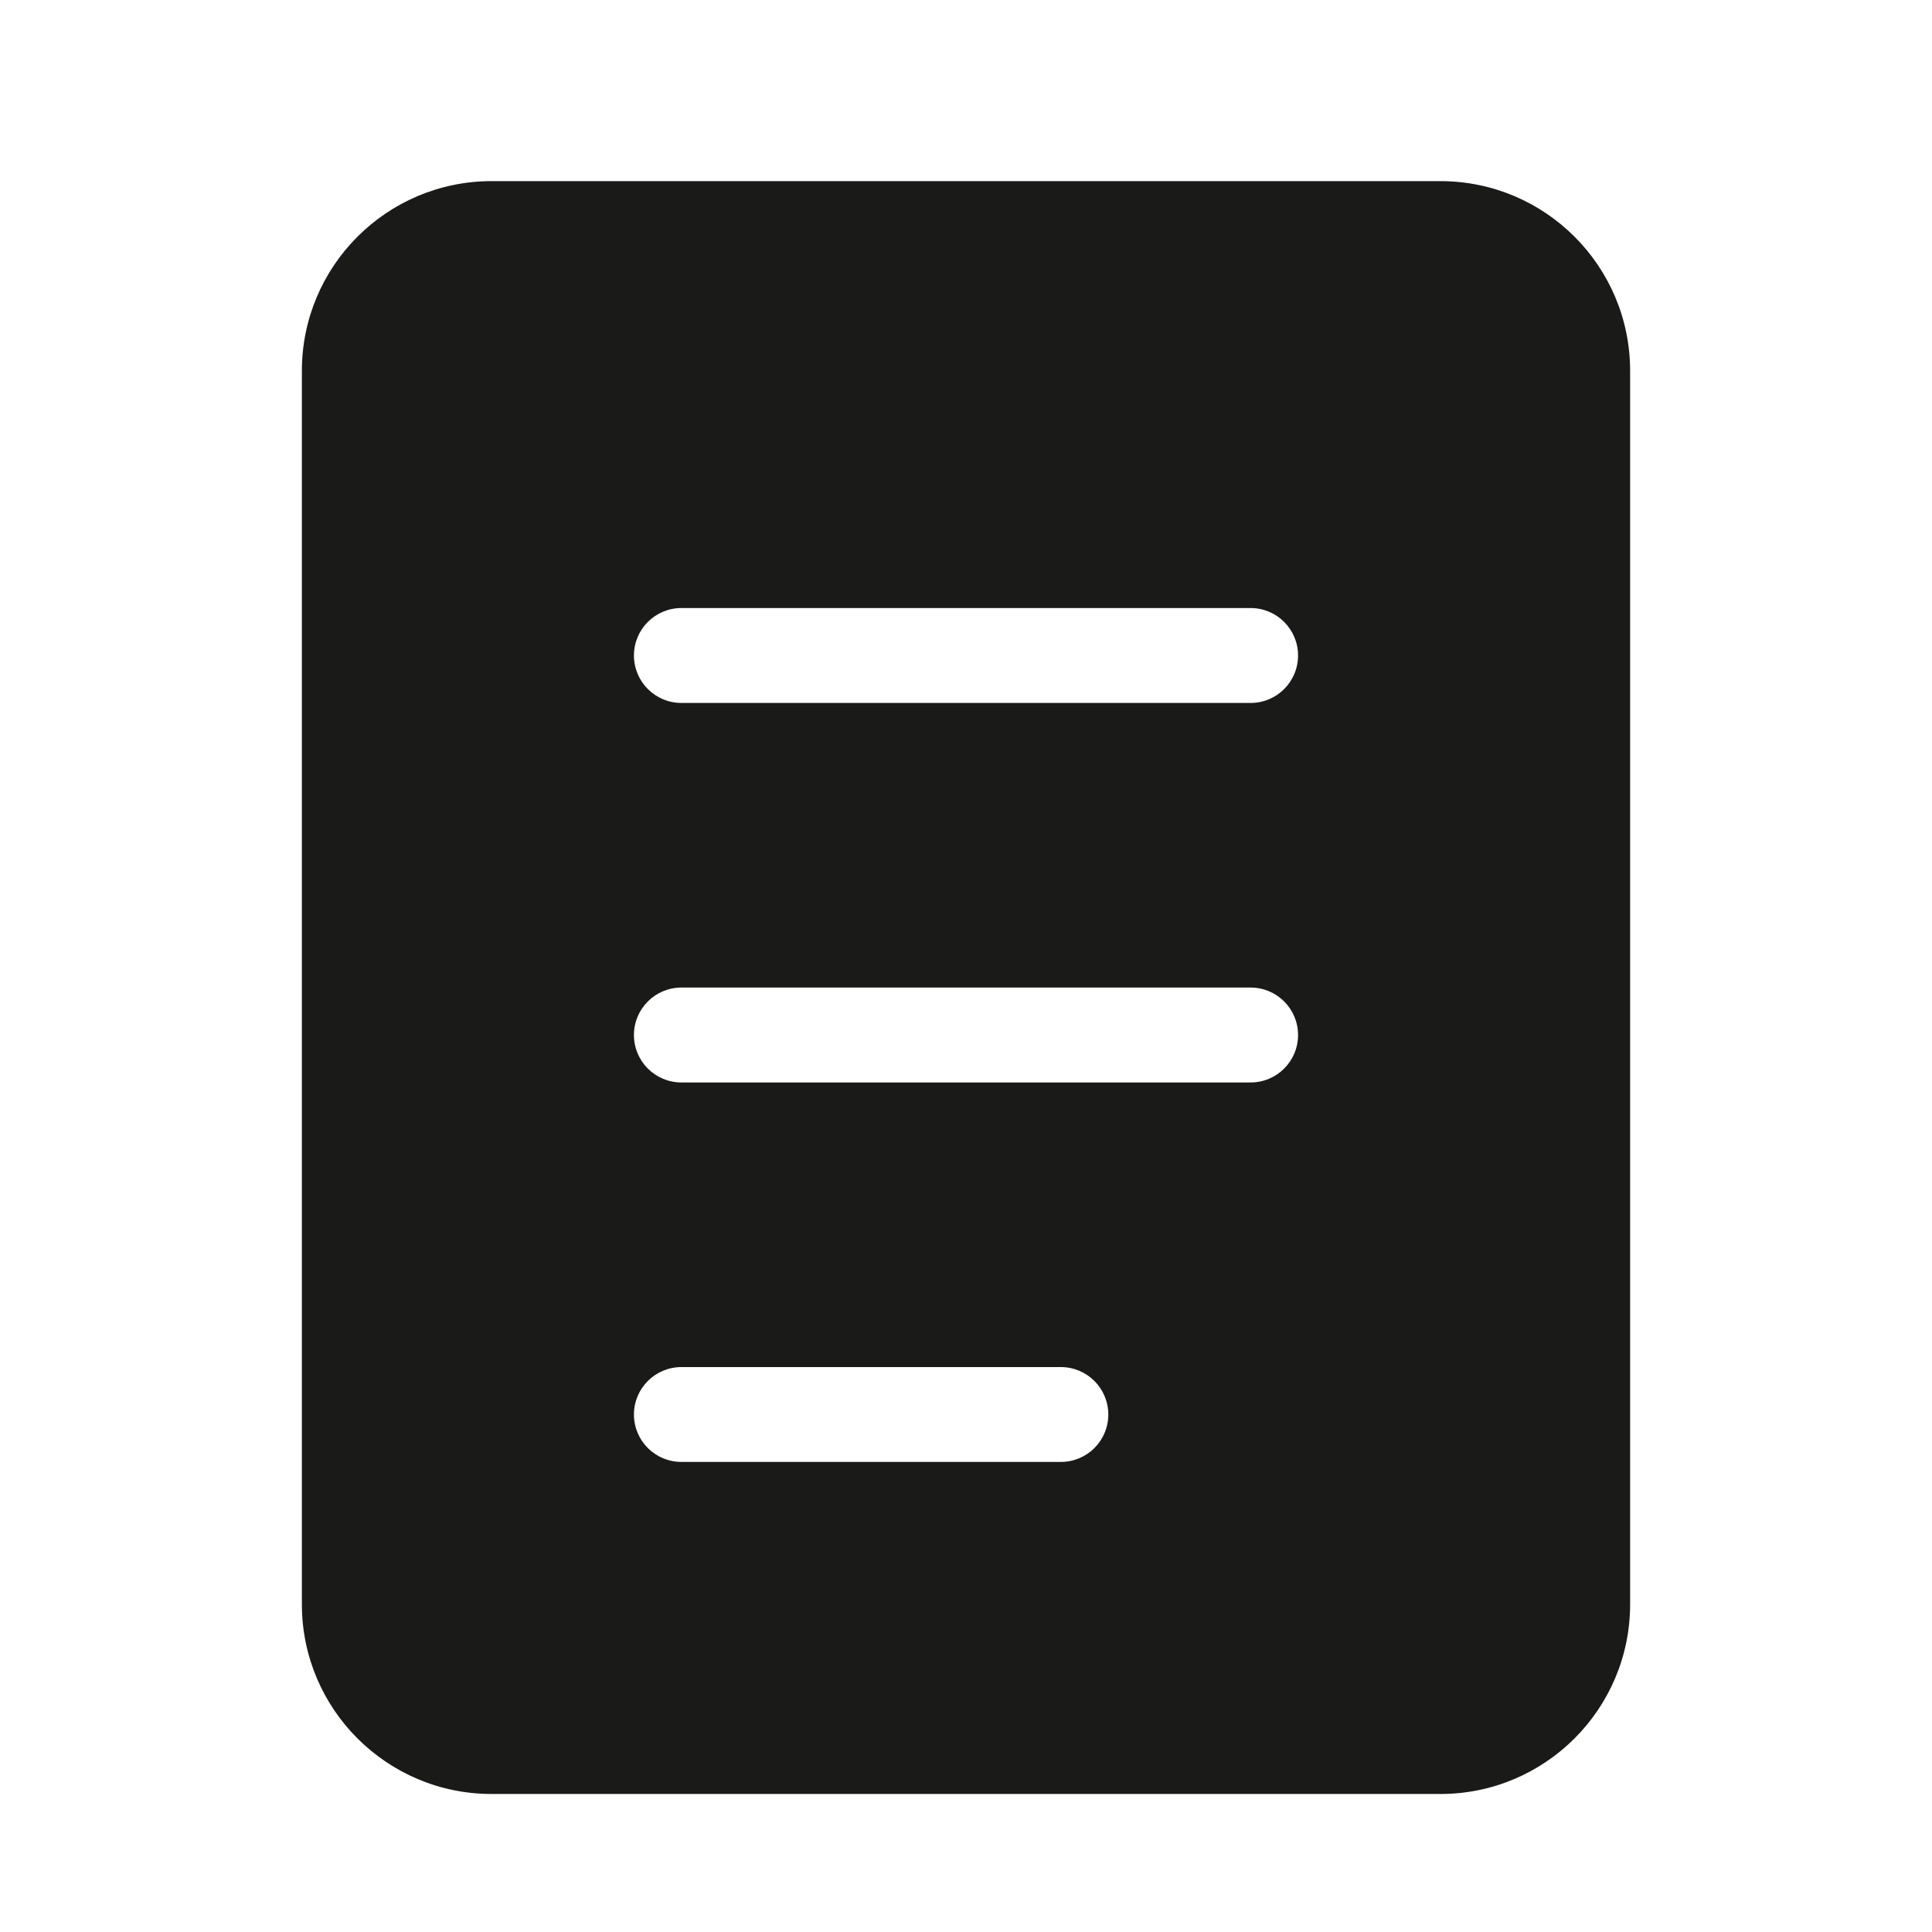 <svg width="32" height="32" viewBox="0 0 32 32" fill="none" xmlns="http://www.w3.org/2000/svg">
<path fill-rule="evenodd" clip-rule="evenodd" d="M8.143 3H23.857C25.593 3 27 4.407 27 6.143V26.571C27 28.307 25.593 29.714 23.857 29.714H8.143C6.407 29.714 5 28.307 5 26.571V6.143C5 4.407 6.407 3 8.143 3ZM11.286 10.071C10.852 10.071 10.5 10.423 10.5 10.857C10.5 11.291 10.852 11.643 11.286 11.643H20.714C21.148 11.643 21.5 11.291 21.5 10.857C21.5 10.423 21.148 10.071 20.714 10.071H11.286ZM11.286 16.357C10.852 16.357 10.5 16.709 10.5 17.143C10.5 17.577 10.852 17.929 11.286 17.929H20.714C21.148 17.929 21.5 17.577 21.5 17.143C21.5 16.709 21.148 16.357 20.714 16.357H11.286ZM11.286 22.643C10.852 22.643 10.5 22.995 10.5 23.429C10.5 23.863 10.852 24.214 11.286 24.214H17.571C18.005 24.214 18.357 23.863 18.357 23.429C18.357 22.995 18.005 22.643 17.571 22.643H11.286Z" fill="#1A1A19"/>
</svg>

